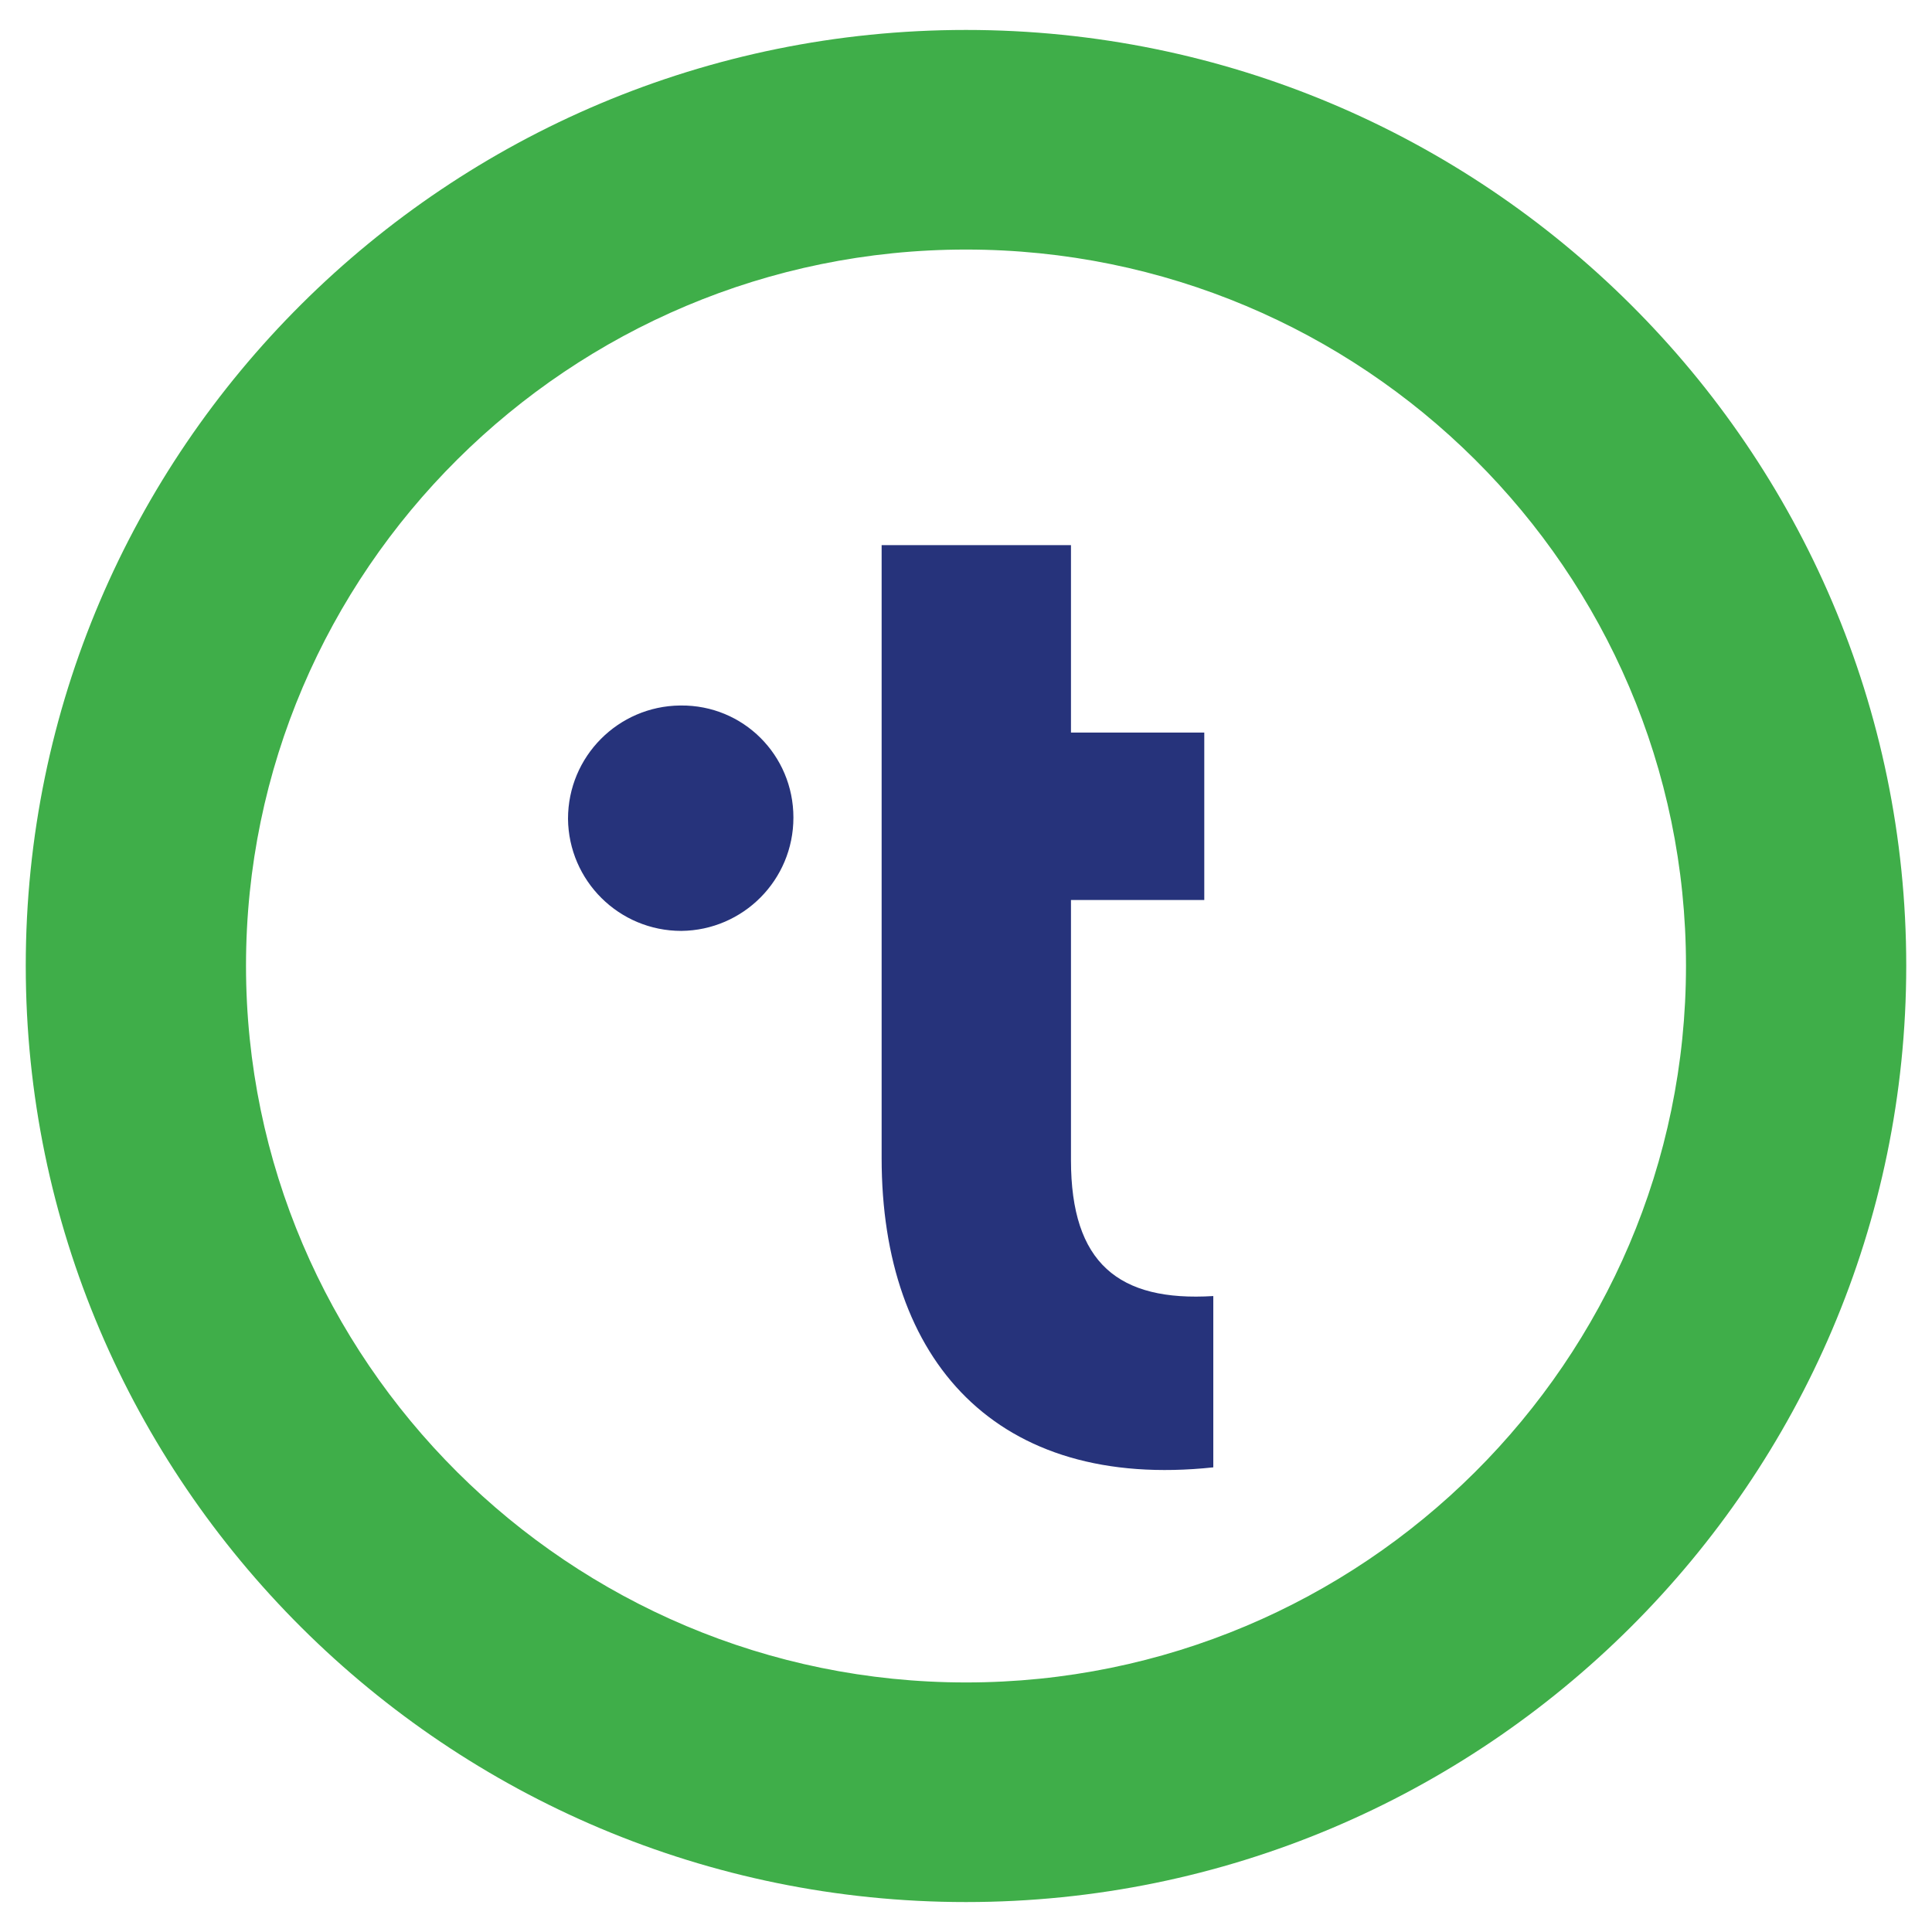 <?xml version="1.0" encoding="UTF-8" standalone="no"?>
<!DOCTYPE svg PUBLIC "-//W3C//DTD SVG 1.1//EN" "http://www.w3.org/Graphics/SVG/1.1/DTD/svg11.dtd">
<svg width="100%" height="100%" viewBox="0 0 300 300" version="1.1" xmlns="http://www.w3.org/2000/svg" xmlns:xlink="http://www.w3.org/1999/xlink" xml:space="preserve" xmlns:serif="http://www.serif.com/" style="fill-rule:evenodd;clip-rule:evenodd;stroke-linejoin:round;stroke-miterlimit:1.414;">
    <g id="tierpoint">
        <g transform="matrix(1,0,0,1,-127,-285.65)">
            <path d="M277,324.4C215.4,324.4 165.2,374.3 165.2,435.6C165.2,496.9 215.4,546.9 277,546.9C338.6,546.9 388.8,497 388.8,435.6C388.8,374.2 338.6,324.4 277,324.4M277,581C196.5,581 131,515.8 131,435.6C131,355.4 196.5,290.3 277,290.3C357.5,290.3 423,355.5 423,435.6C423,515.7 357.5,581 277,581" style="fill:rgb(63,174,73);fill-rule:nonzero;"/>
        </g>
        <g transform="matrix(1,0,0,1,-127,-285.65)">
            <path d="M250.2,412.6C250.2,422.3 242.4,430.1 232.8,430.2C223.1,430.2 215.3,422.4 215.2,412.8C215.2,403.1 223,395.3 232.6,395.2L232.7,395.2C242.4,395.1 250.2,402.9 250.2,412.6" style="fill:rgb(38,51,123);fill-rule:nonzero;"/>
        </g>
        <g transform="matrix(1,0,0,1,-127,-285.65)">
            <path d="M315.4,513.5C281.7,517.1 263.9,496.9 263.9,465.5L263.9,370.3L293.3,370.3L293.3,399.4L314,399.4L314,425.4L293.3,425.4L293.3,465.8C293.3,481.8 300.7,487.8 315.4,486.9L315.4,513.5Z" style="fill:rgb(38,51,123);fill-rule:nonzero;"/>
        </g>
    </g>
</svg>
